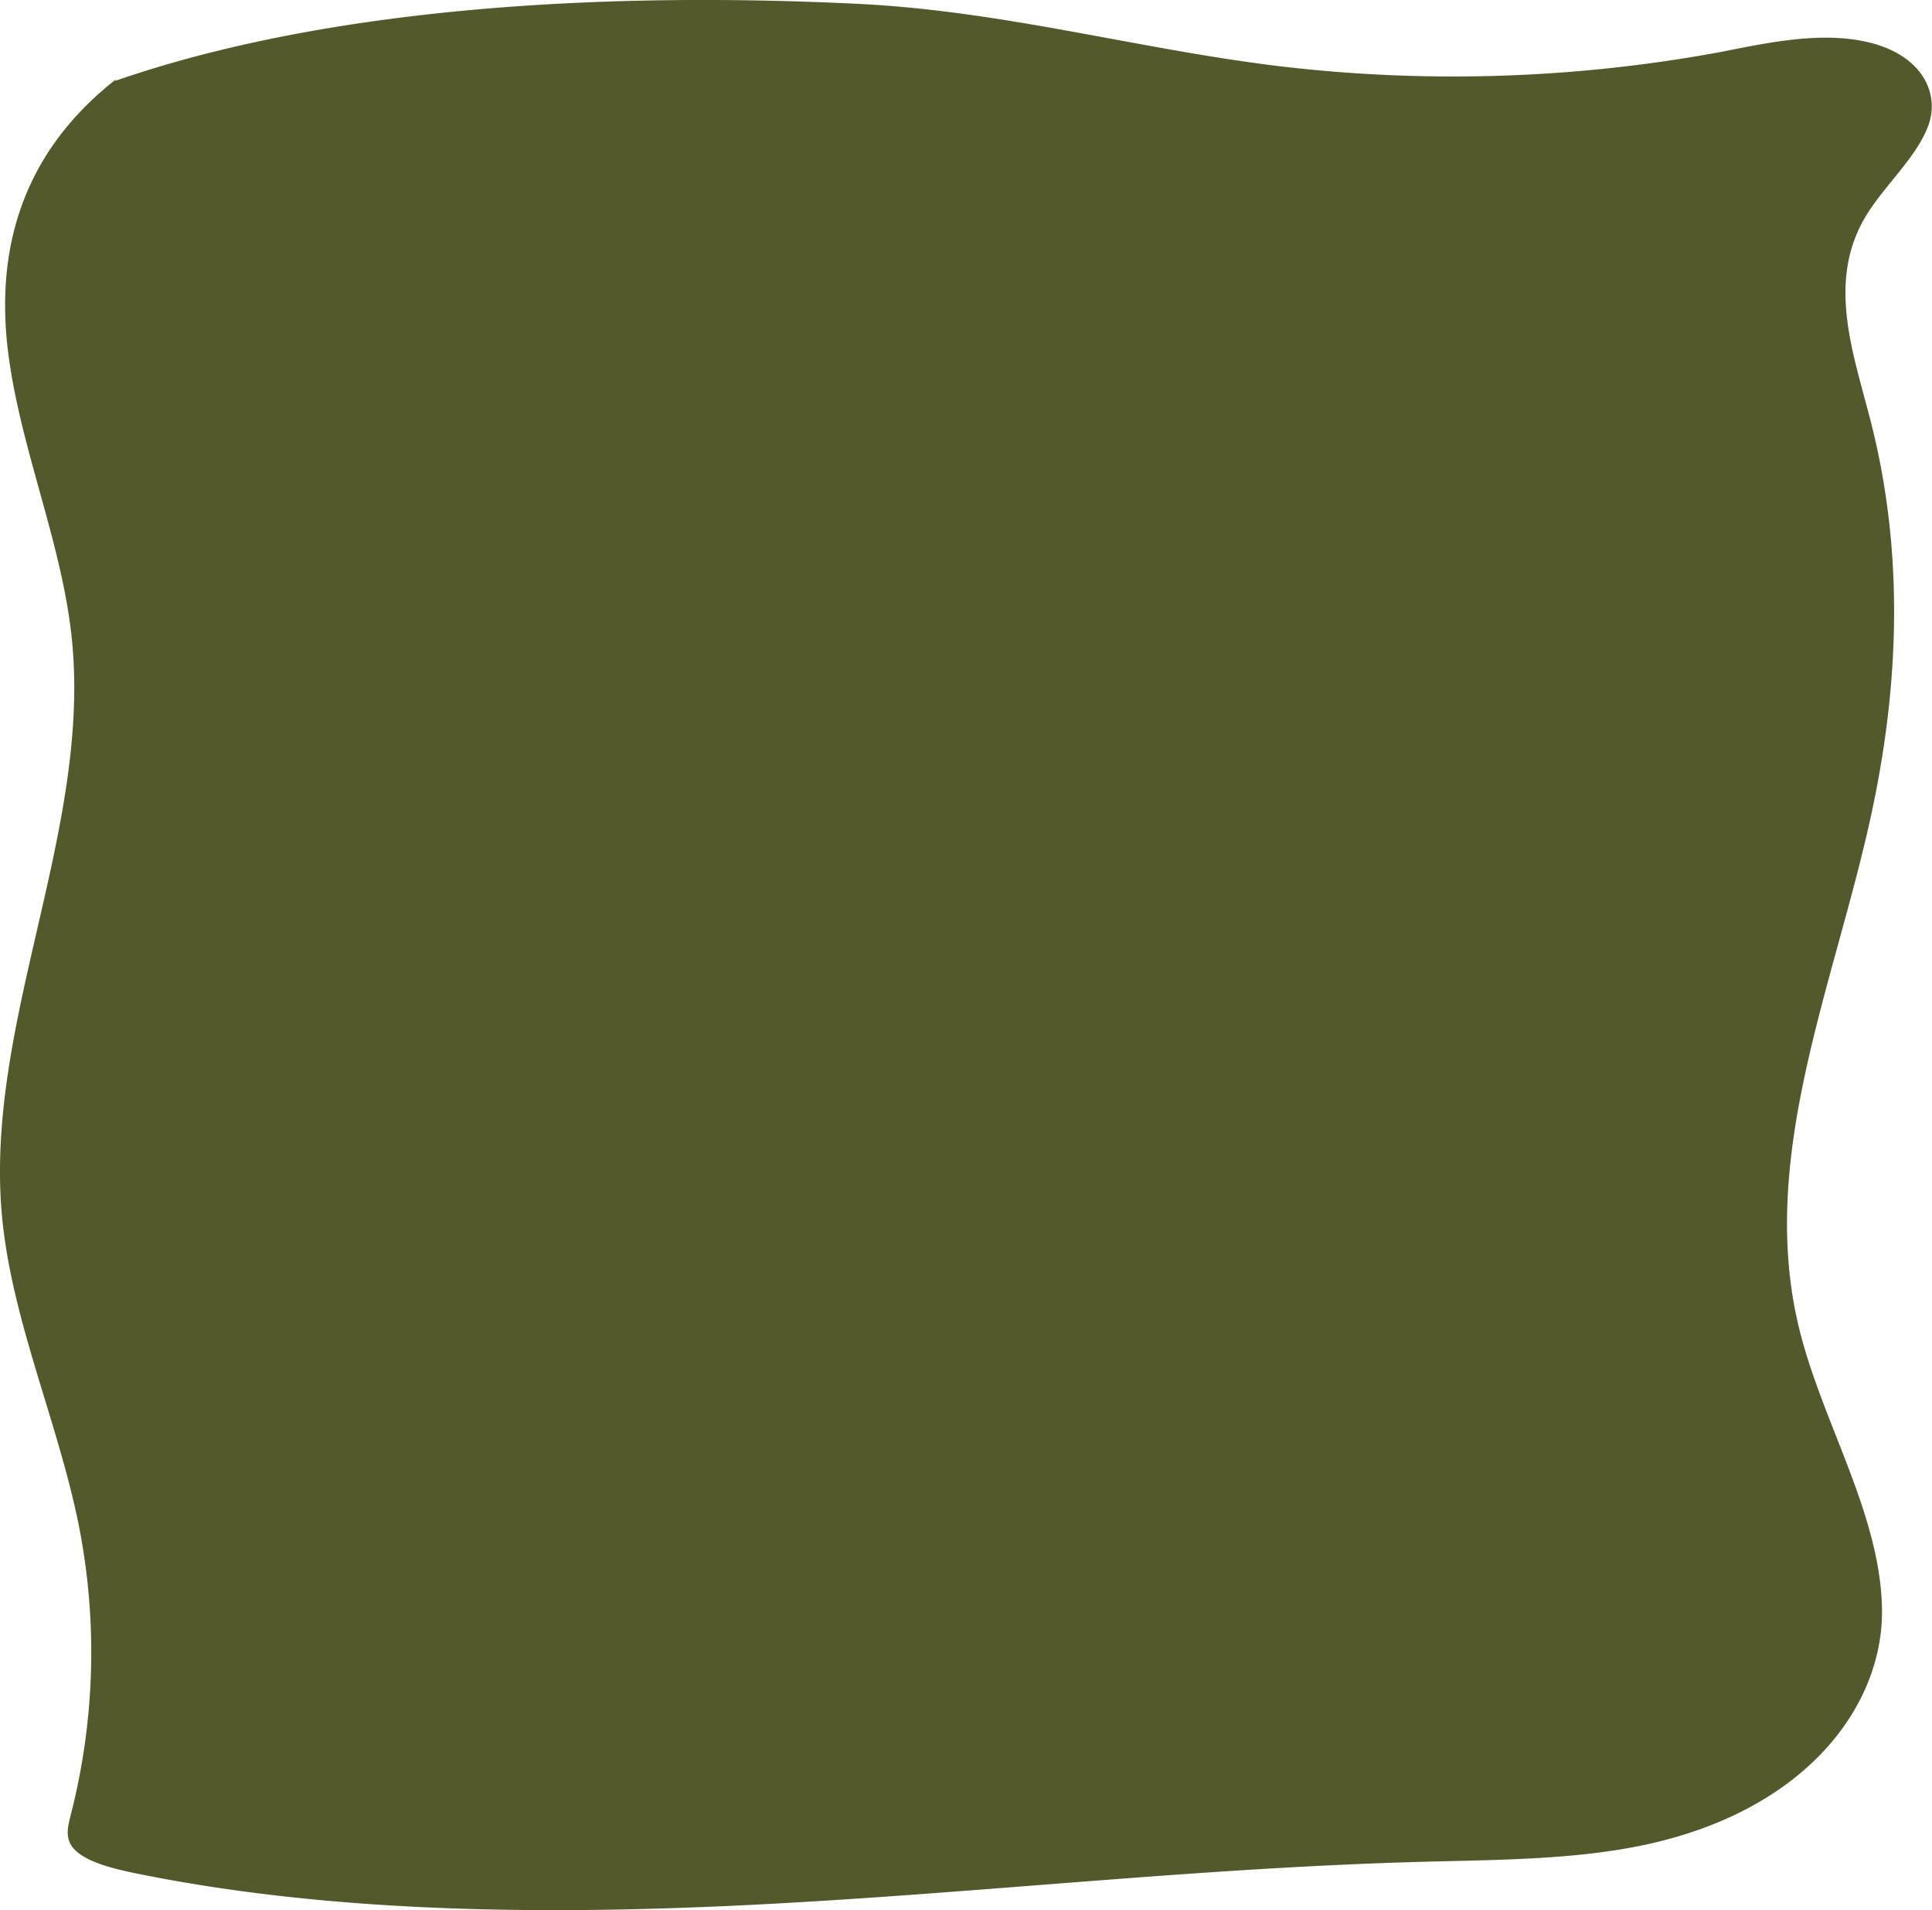 <svg xmlns="http://www.w3.org/2000/svg" preserveAspectRatio="none" viewBox="0 0 260 257"><defs><style>.cls-1{fill:#54592c;}</style></defs><g id="Layer_2" data-name="Layer 2"><g id="Layer_1-2" data-name="Layer 1"><path class="cls-1" d="M15.65,10.64C2.2,21.15-.52,34.72,1.11,47.52S8.27,72.89,9.64,85.69C12.42,111.8-2.22,137.75.29,163.86c1.33,13.71,7.36,27.15,10.2,40.8a88,88,0,0,1-1,39.65c-.35,1.4-.73,2.87.24,4.18,1.42,1.91,5.24,2.9,8.78,3.61,27.29,5.53,57.28,5.6,86.26,4s57.57-4.82,86.65-5.6c10.1-.27,20.5-.27,29.92-2.28,21.87-4.67,32.11-18.85,31.93-31.68s-8.1-25.21-11.18-37.93c-5.6-23.12,4.91-46.37,9.85-69.54,3.69-17.34,4.25-34.95-.15-52.24-2.35-9.23-6-18.82-.74-27.68,2.48-4.14,6.85-7.93,8.44-12.22s-.73-9.48-8-11.23c-6.27-1.51-13.39,0-19.84,1.28a198.24,198.24,0,0,1-59.78,1.89C153,6.55,135.17,1.53,115.86.54,81.77-1.17,44.35.87,15.48,10.89"/></g></g></svg>